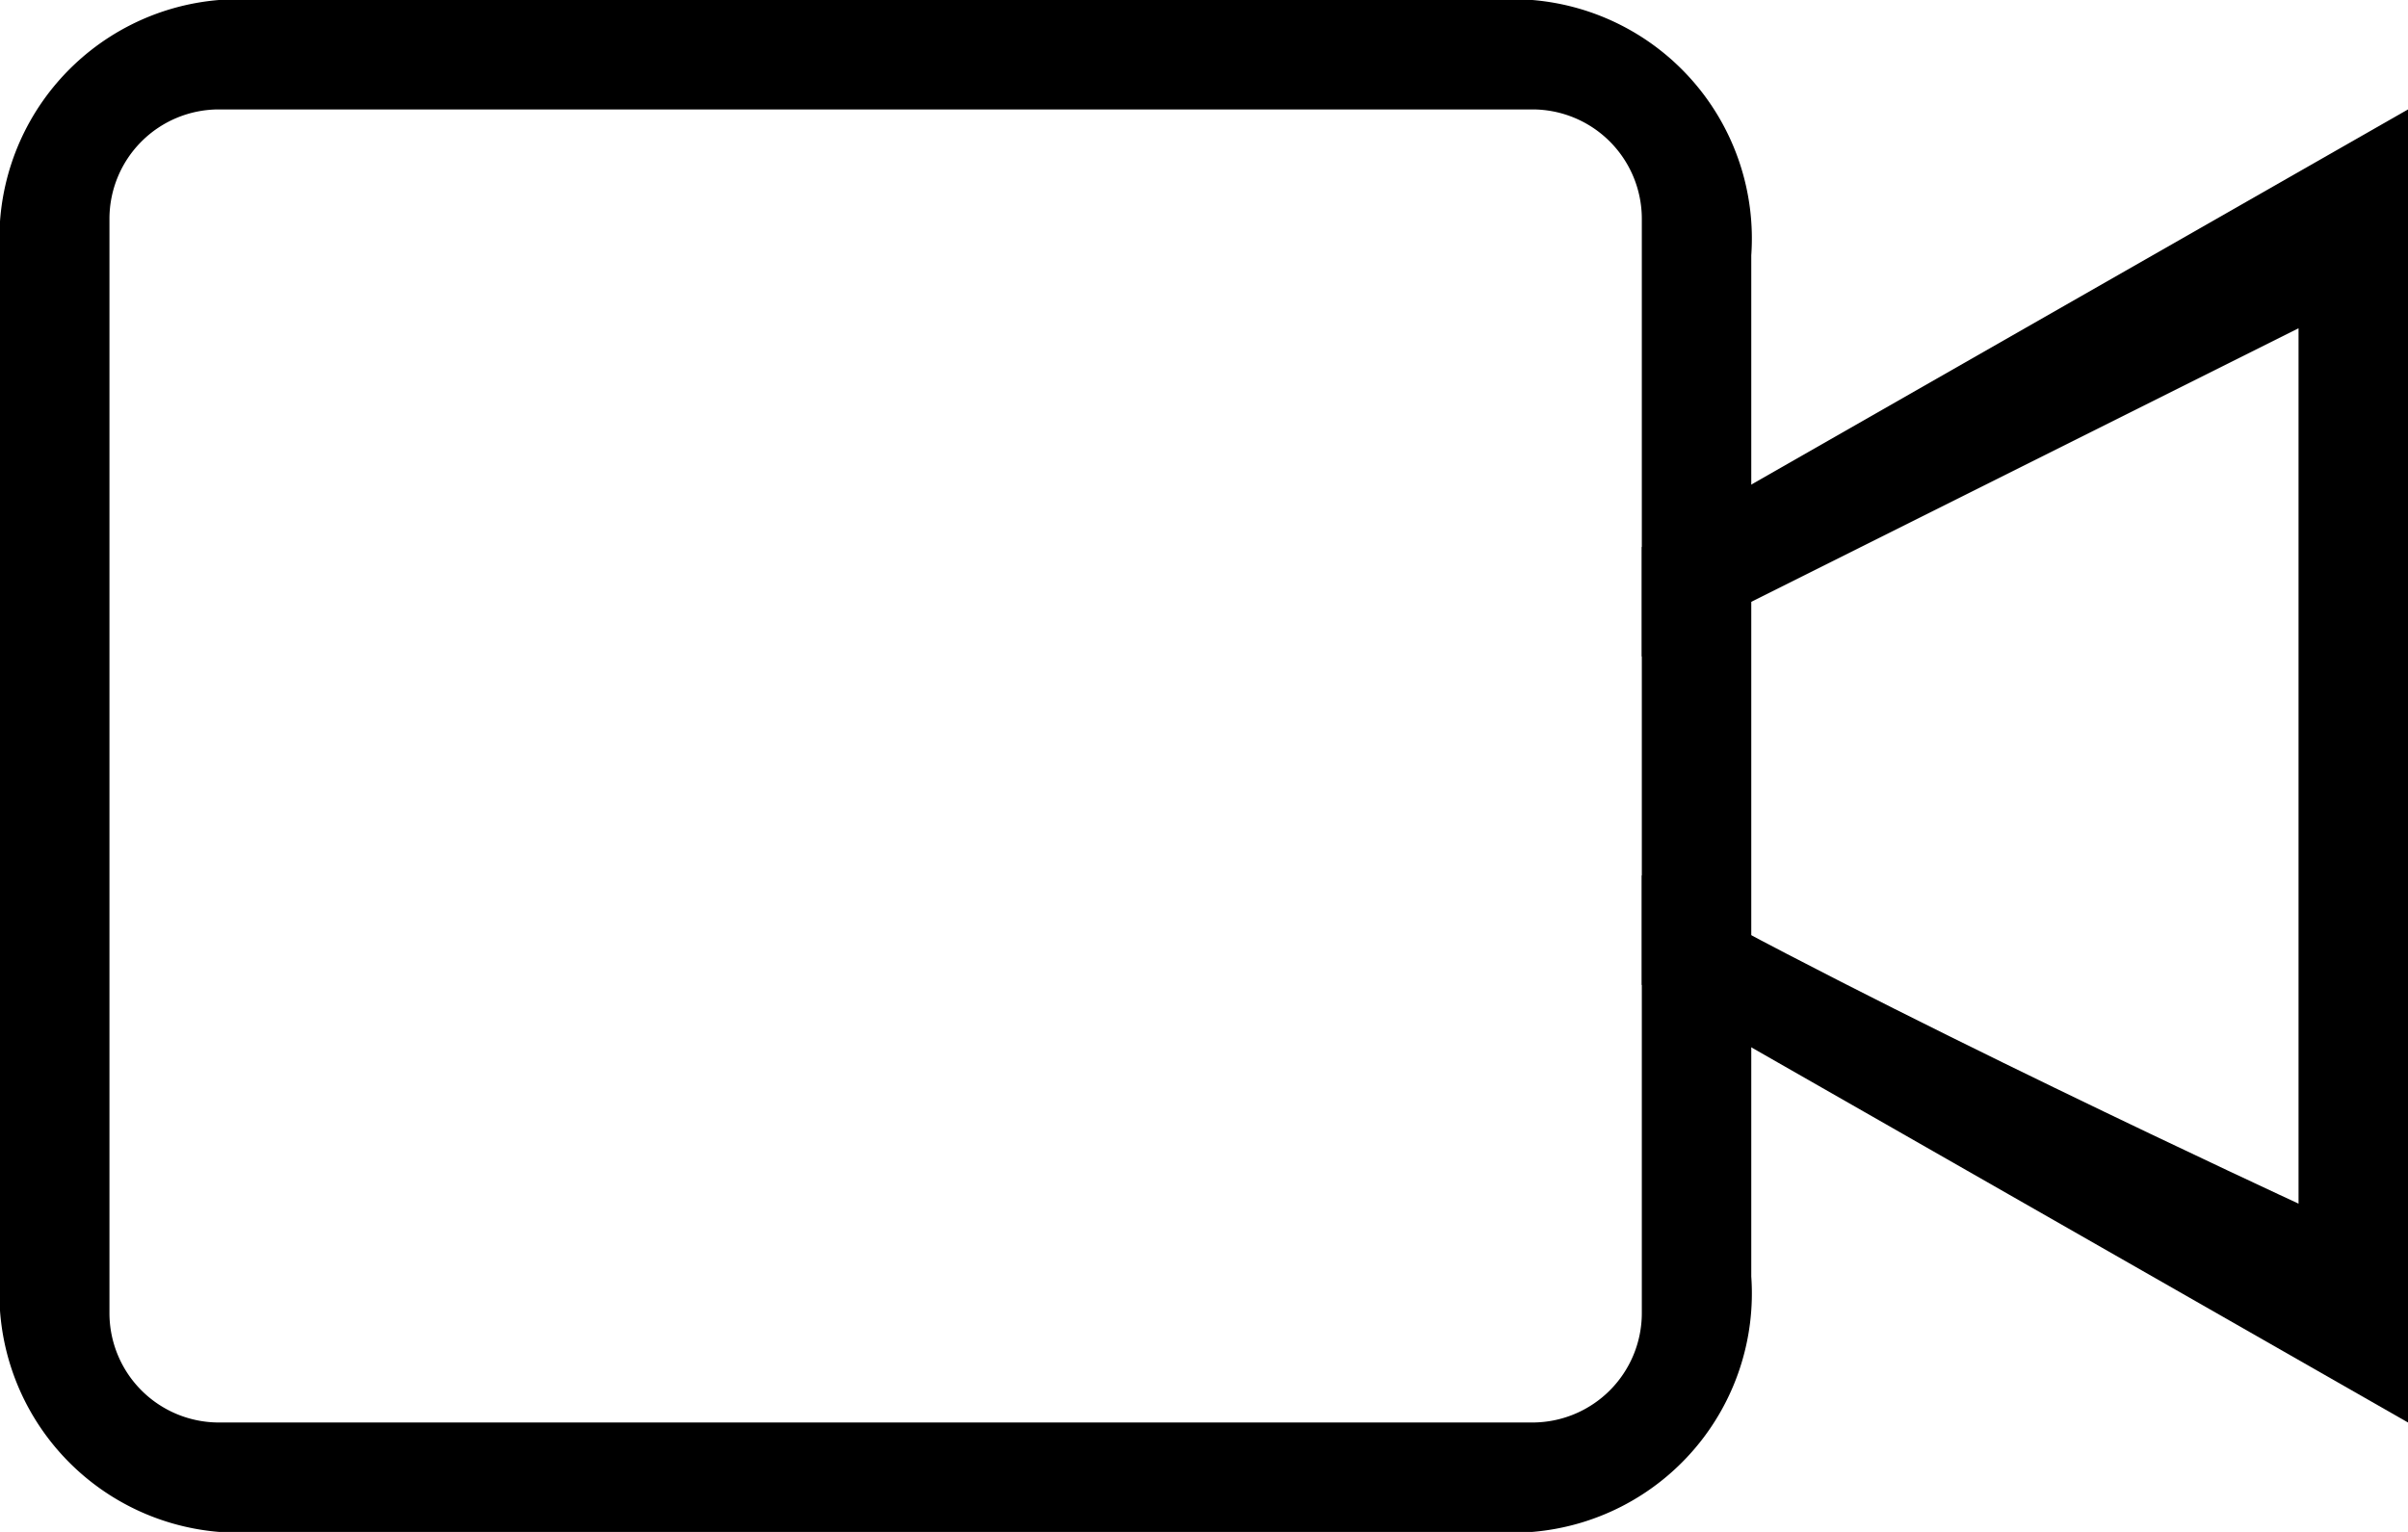 <svg xmlns="http://www.w3.org/2000/svg" viewBox="0 0 22 14"><path fill-rule="evenodd" class="cls-1" d="M16 11.666A2.187 2.187 0 0114 14H2a2.186 2.186 0 01-2-2.334V2.333A2.186 2.186 0 012 0h12a2.187 2.187 0 012 2.333v9.333zM2 1h12a1 1 0 011 1v10a1 1 0 01-1 1H2a1 1 0 01-1-1V2a1 1 0 011-1z"/><path fill-rule="evenodd" class="cls-2" d="M15 5v4l7 4V1zm0 1l6-3v8s-3.932-1.818-6-3"/></svg>